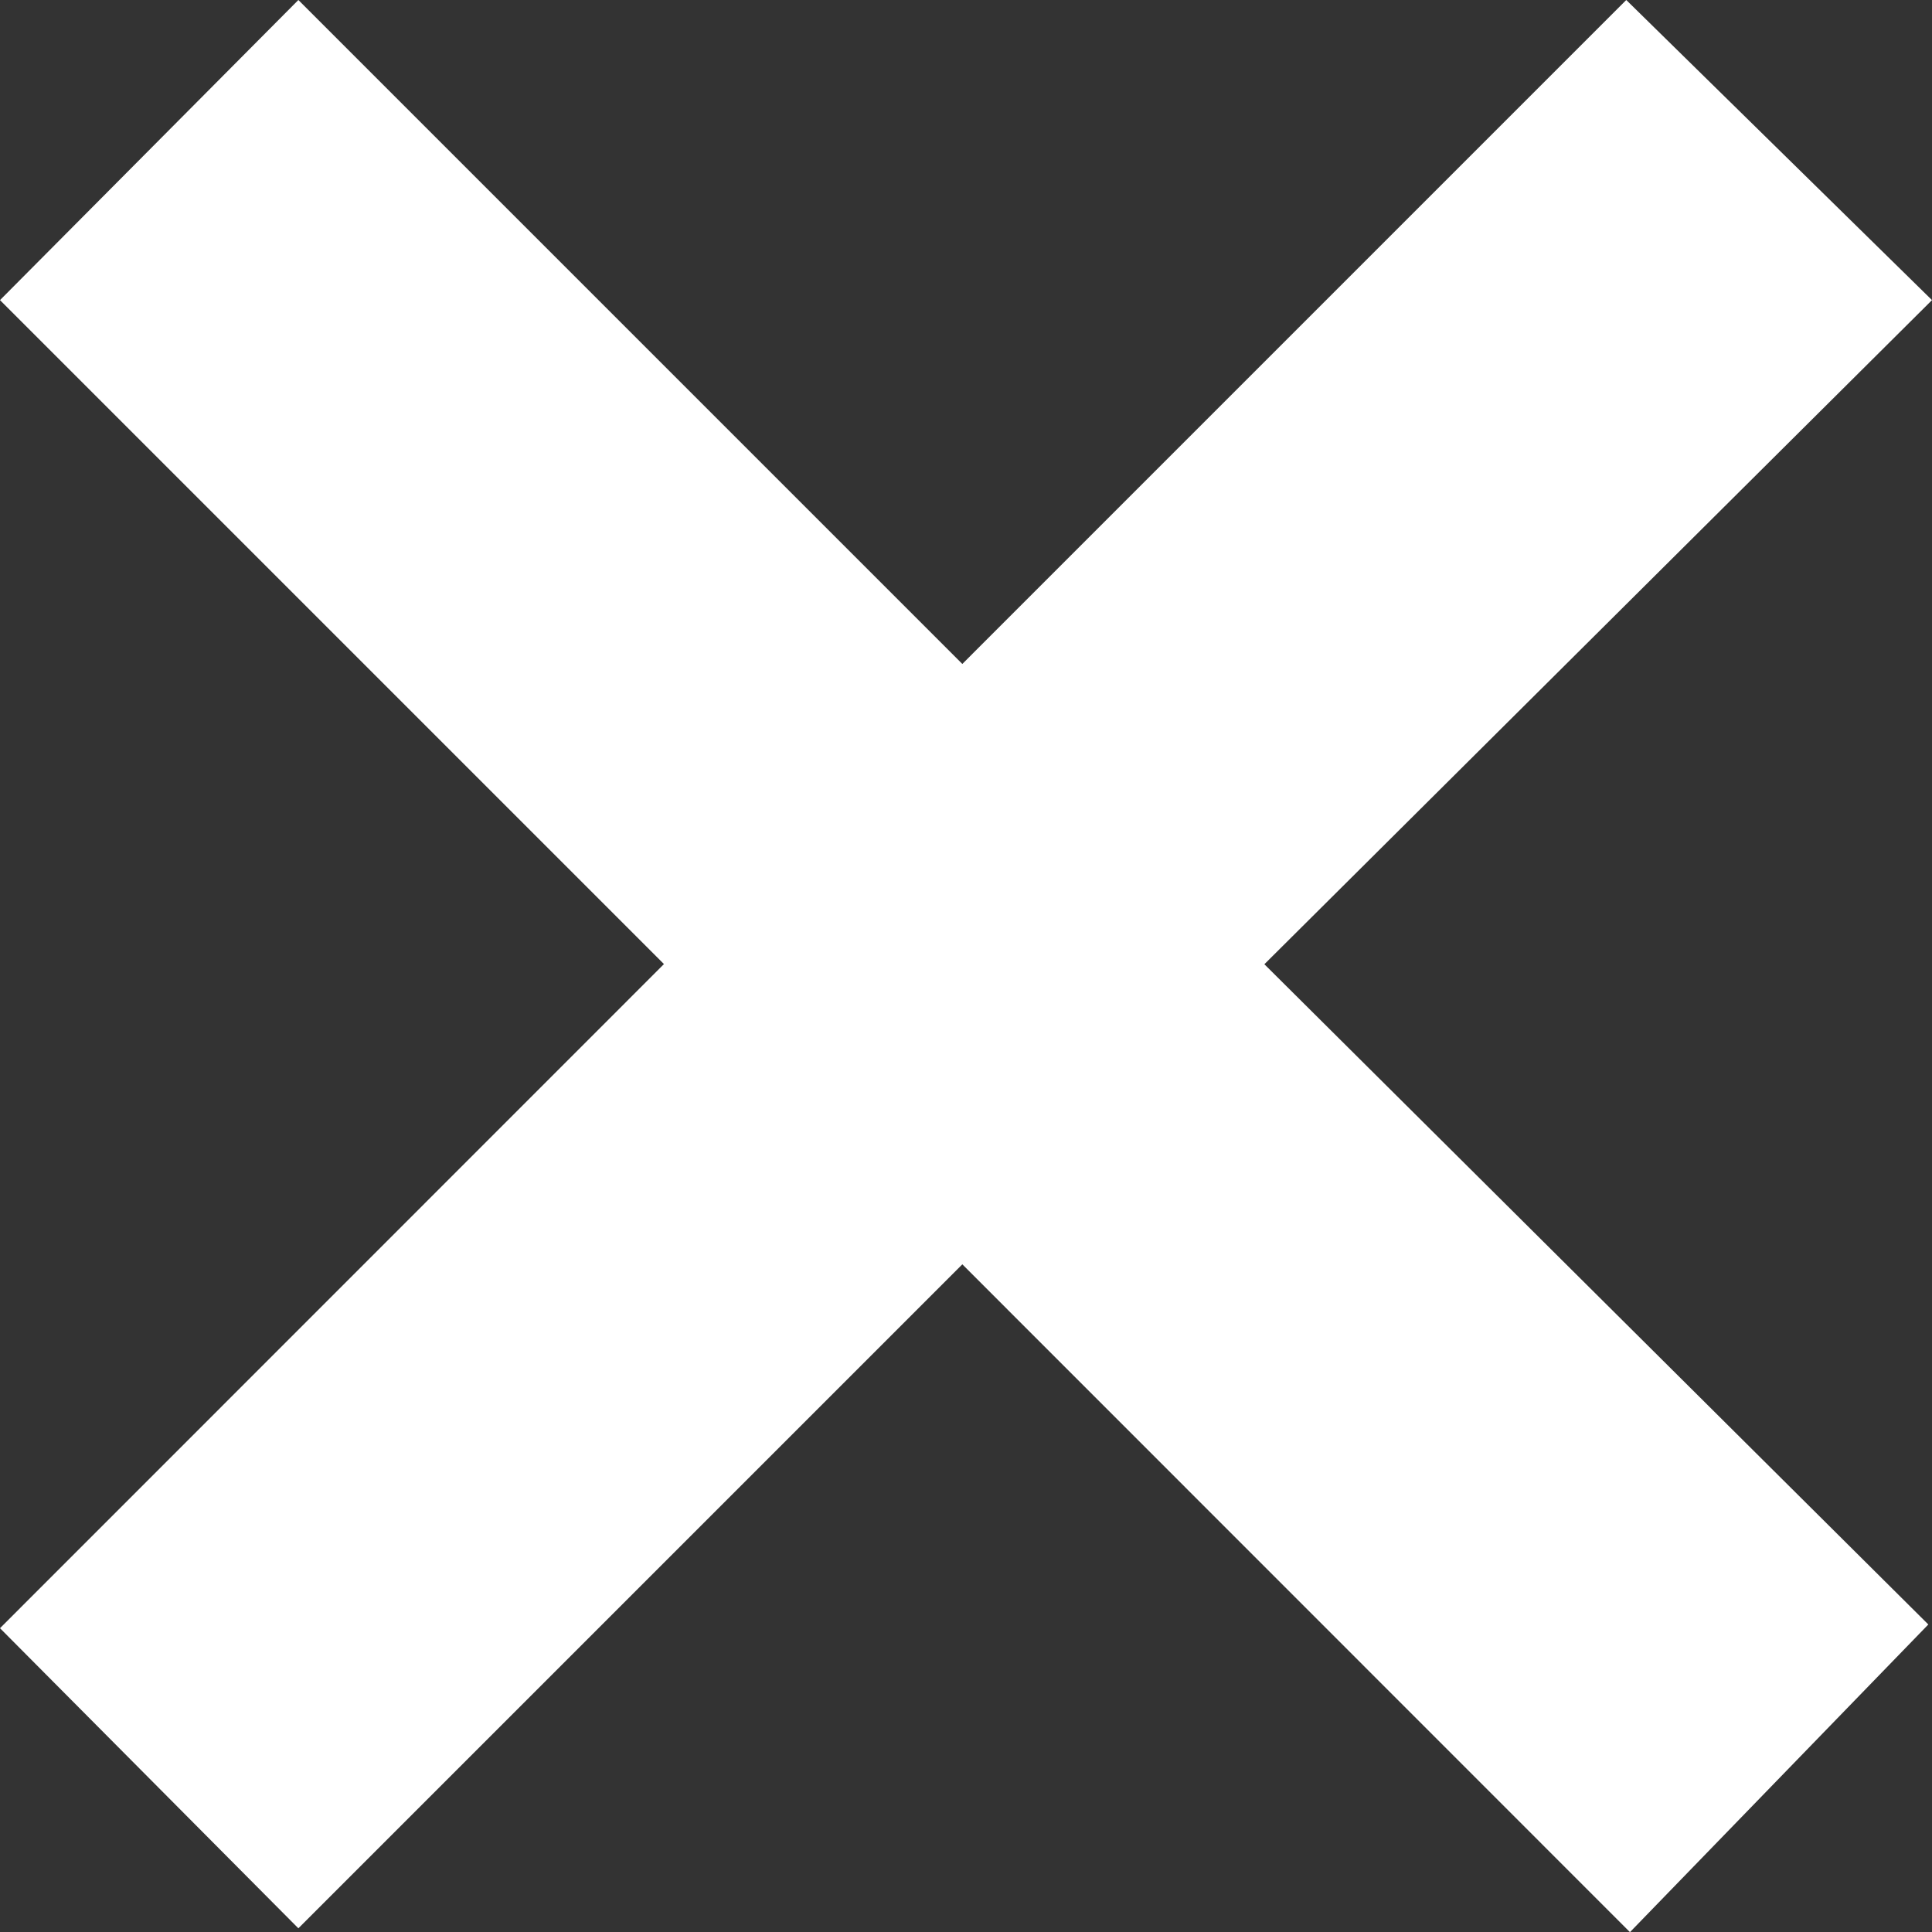 <svg width="92" height="92" viewBox="0 0 92 92" fill="none" xmlns="http://www.w3.org/2000/svg">
<rect x="0" y="0" width="92" height="92" fill="#333333" stroke="none"/>
<g clip-path="url(#clip0_2323_2564)">
<path d="M92 14.291L60.208 45.916L91.825 77.356L77.617 92.007L45.825 60.206L14.208 91.824L0 77.533L31.617 45.908L0 14.291L14.208 0L45.825 31.617L77.441 0L92 14.291Z" fill="white"/>
</g>
<defs>
<clipPath id="clip0_2323_2564">
<rect width="92" height="92" fill="white"/>
</clipPath>
</defs>
</svg>
